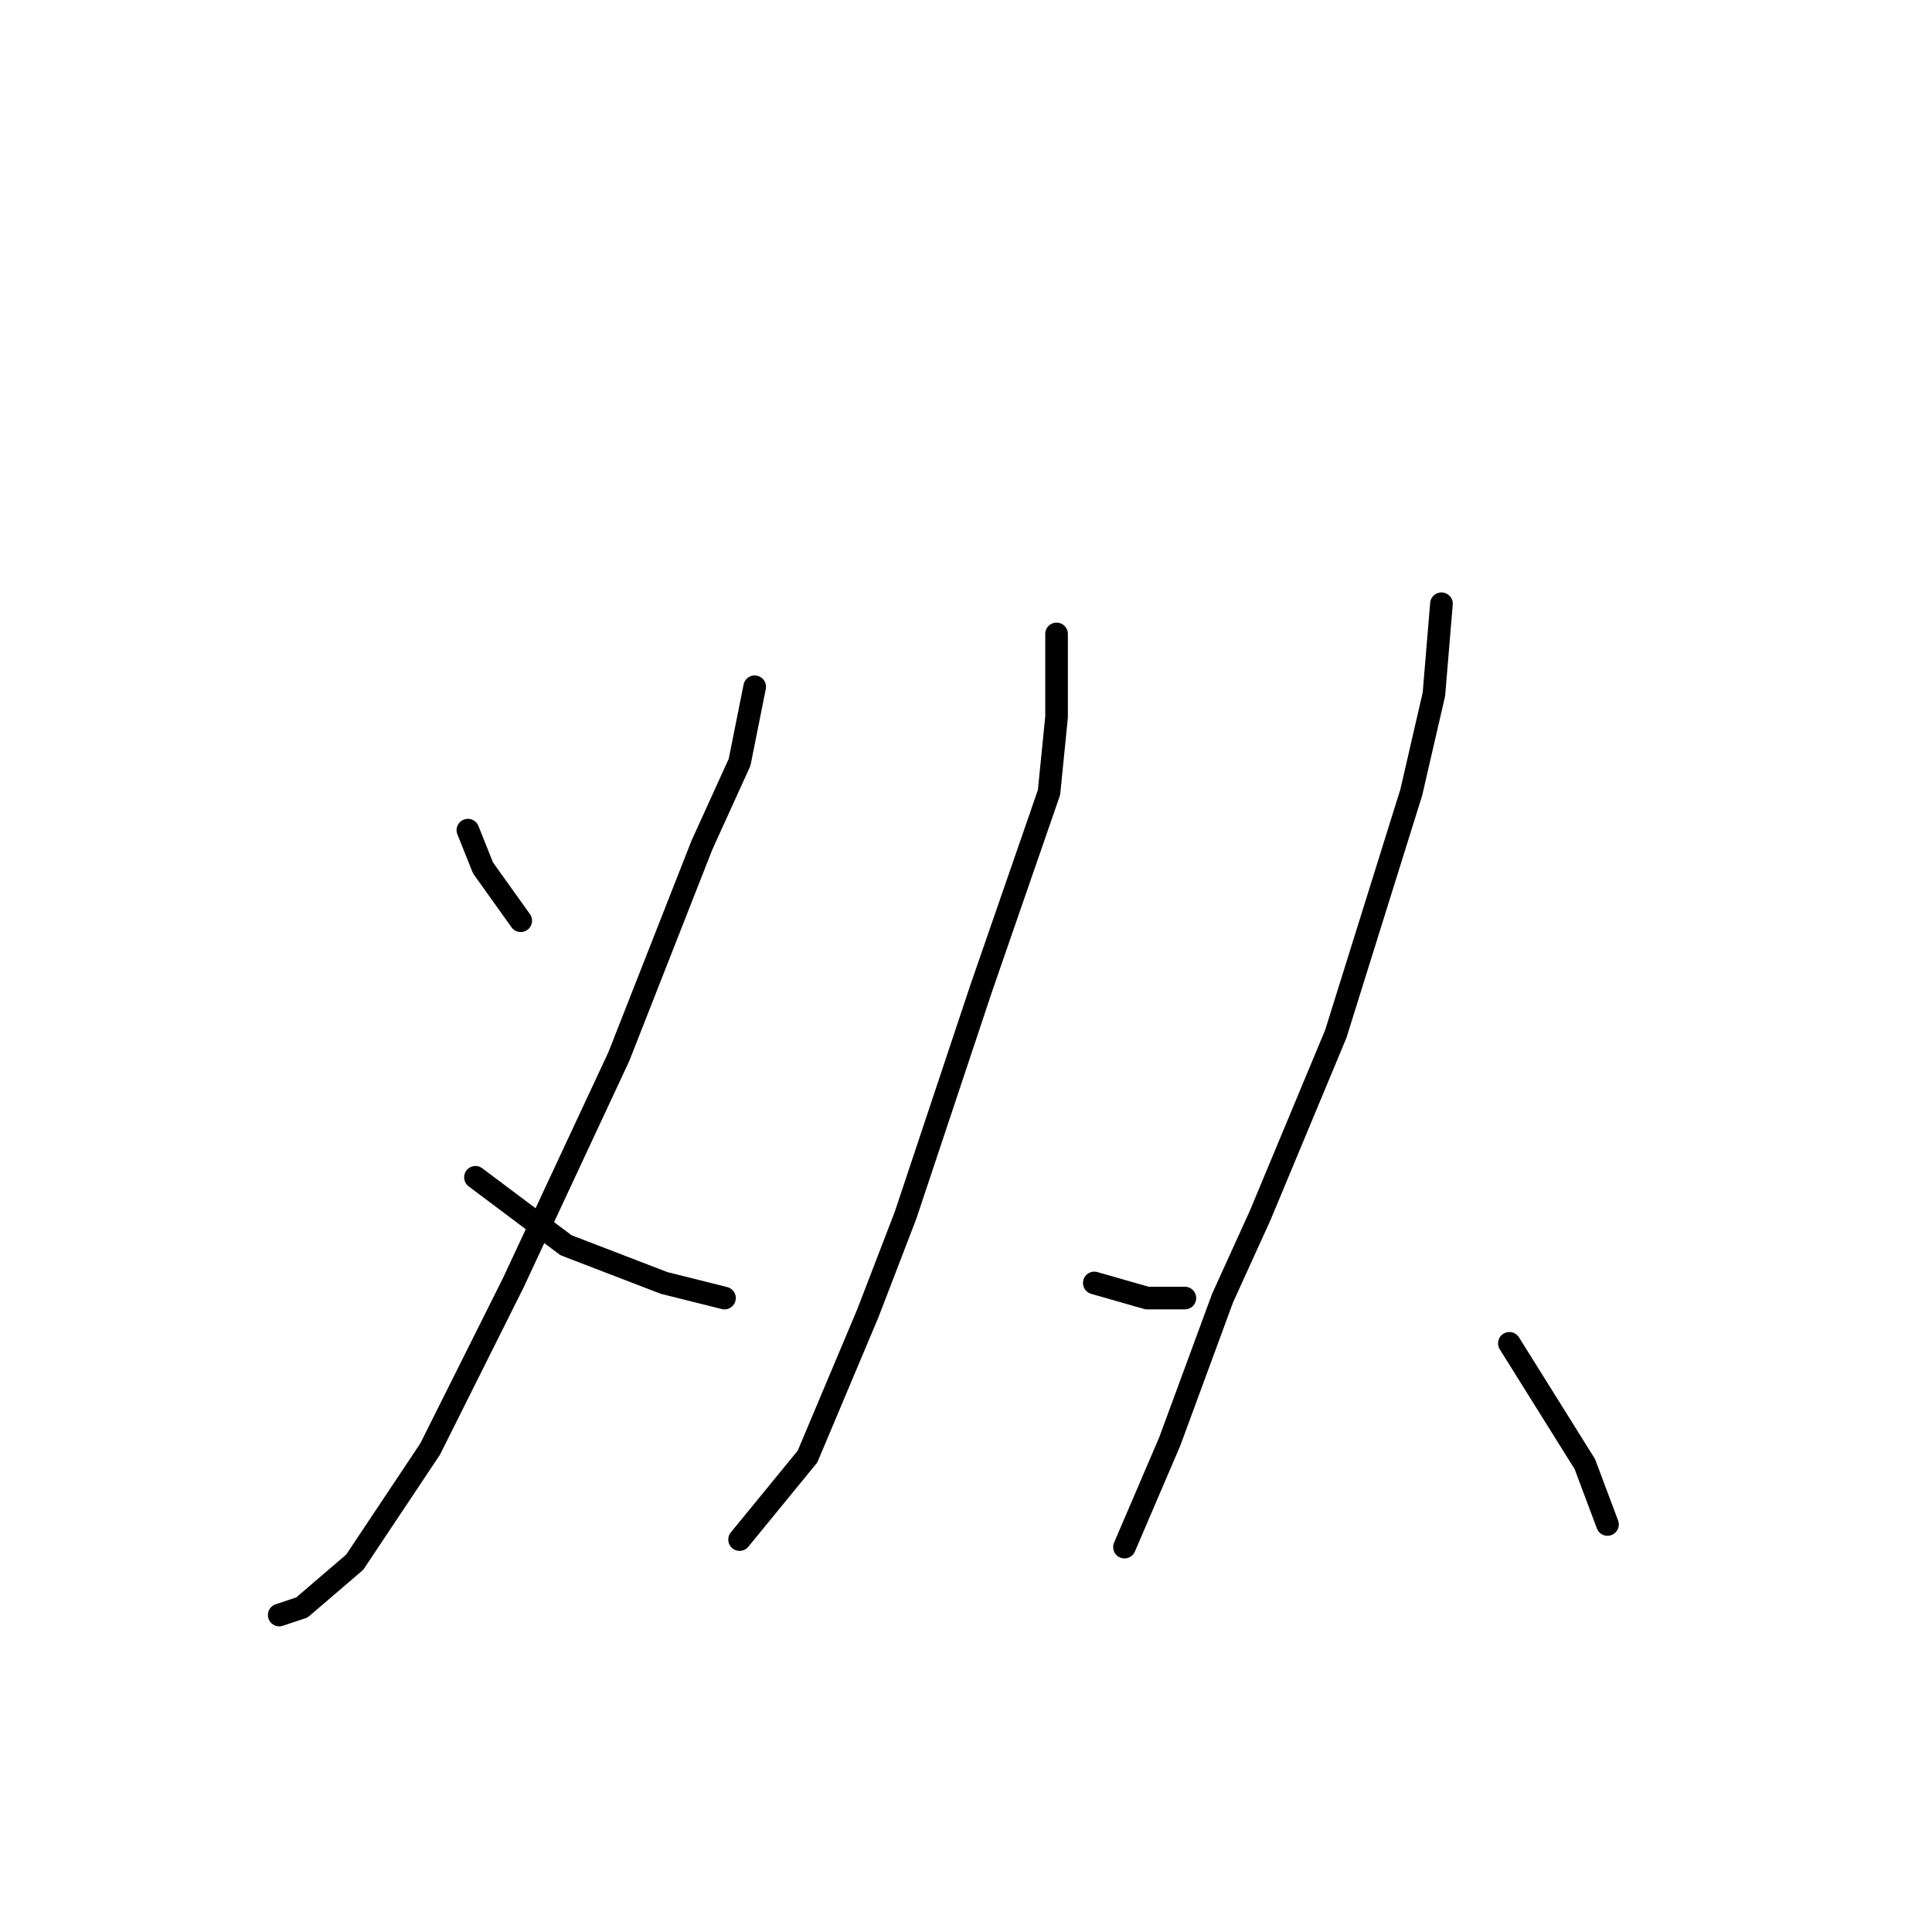 <?xml version="1.0" standalone="no"?>
    <svg width="256" height="256" xmlns="http://www.w3.org/2000/svg" version="1.1">
    <polyline stroke="black" stroke-width="3" stroke-linecap="round" fill="transparent" stroke-linejoin="round" points="62 110 64 115 69 122 69 122 " />
        <polyline stroke="black" stroke-width="3" stroke-linecap="round" fill="transparent" stroke-linejoin="round" points="100 91 98 101 93 112 82 140 68 170 57 192 47 207 40 213 37 214 37 214 " />
        <polyline stroke="black" stroke-width="3" stroke-linecap="round" fill="transparent" stroke-linejoin="round" points="63 156 75 165 88 170 96 172 96 172 " />
        <polyline stroke="black" stroke-width="3" stroke-linecap="round" fill="transparent" stroke-linejoin="round" points="140 84 140 95 139 105 130 131 120 161 115 174 107 193 98 204 98 204 " />
        <polyline stroke="black" stroke-width="3" stroke-linecap="round" fill="transparent" stroke-linejoin="round" points="145 170 152 172 157 172 157 172 " />
        <polyline stroke="black" stroke-width="3" stroke-linecap="round" fill="transparent" stroke-linejoin="round" points="191 80 190 92 187 105 177 137 167 161 162 172 155 191 149 205 149 205 " />
        <polyline stroke="black" stroke-width="3" stroke-linecap="round" fill="transparent" stroke-linejoin="round" points="200 178 210 194 213 202 213 202 " />
        </svg>